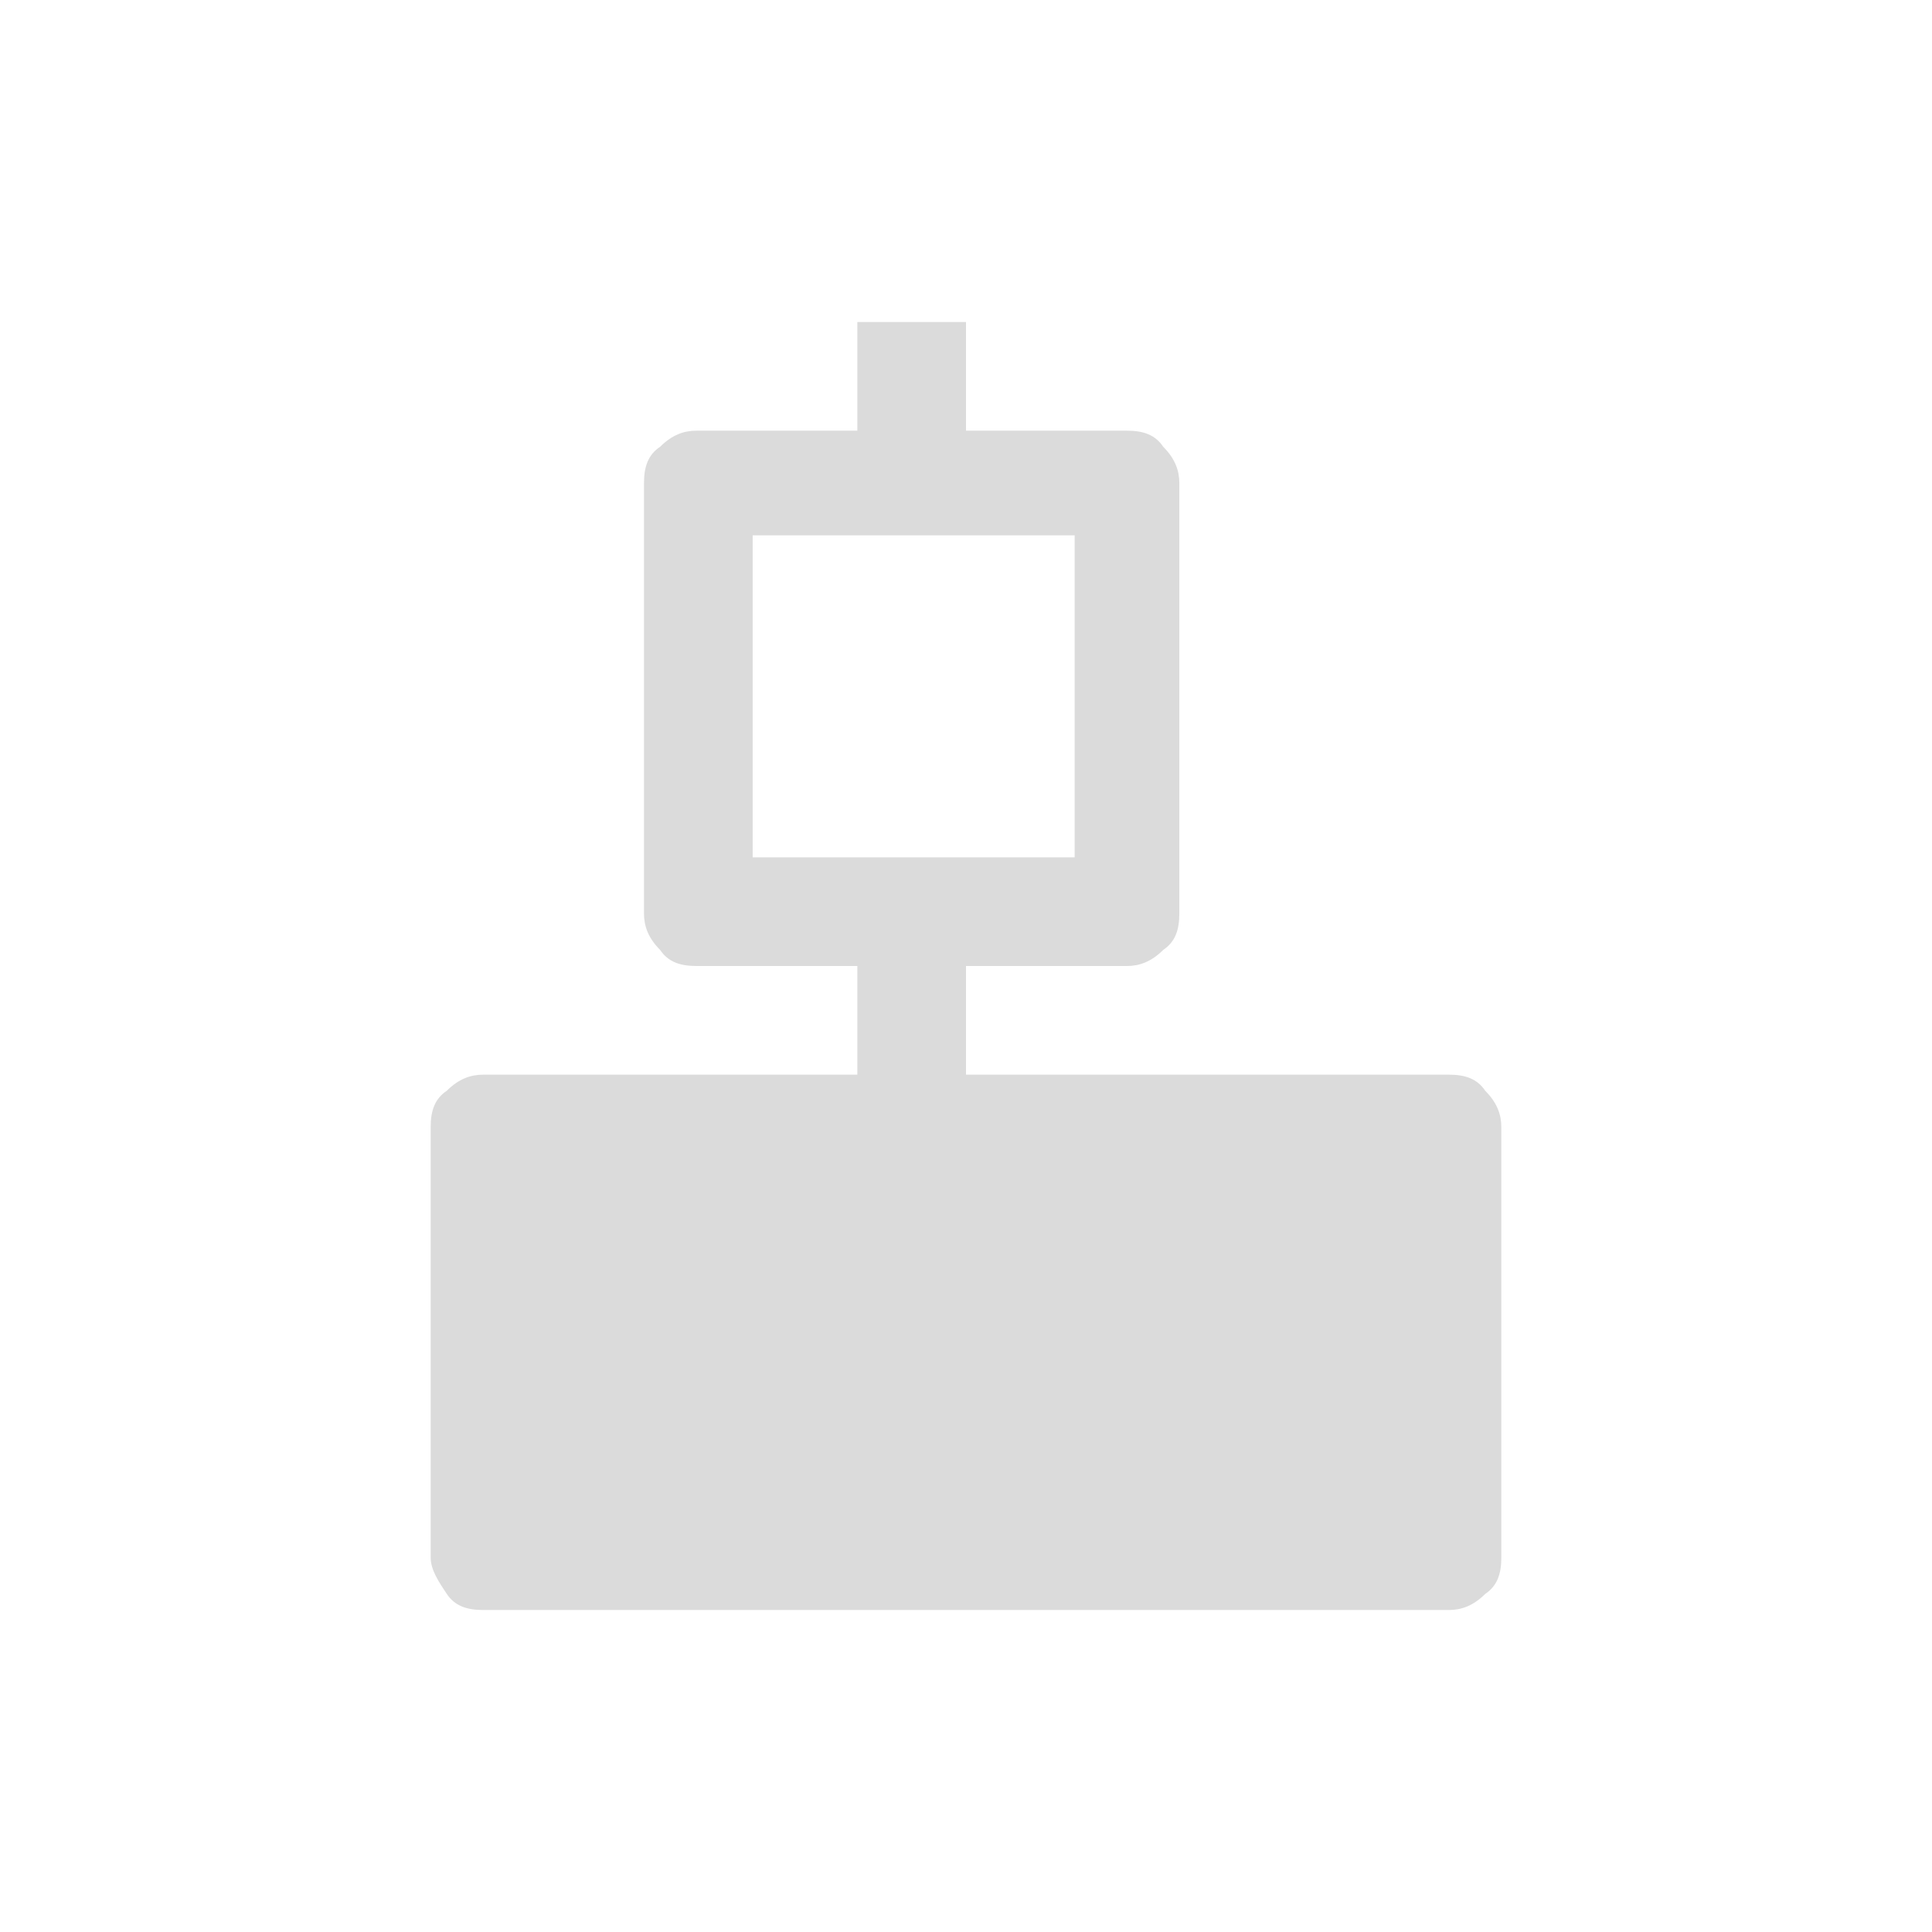 <svg t="1586082953607" class="icon" viewBox="0 0 1024 1024" version="1.1" xmlns="http://www.w3.org/2000/svg" p-id="1879" width="24" height="24">
  <path fill="#dbdbdb" d="M512 228.267h85.333c8.533 0 14.933 2.133 19.2 8.533 6.4 6.4 8.533 12.8 8.533 19.2v228.267c0 8.533-2.133 14.933-8.533 19.2-6.4 6.4-12.8 8.533-19.2 8.533h-85.333v57.6h256c8.533 0 14.933 2.133 19.2 8.533 6.4 6.4 8.533 12.8 8.533 19.2v228.267c0 8.533-2.133 14.933-8.533 19.2-6.4 6.4-12.8 8.533-19.2 8.533h-512c-8.533 0-14.933-2.133-19.2-8.533s-8.533-12.8-8.533-19.2v-228.267c0-8.533 2.133-14.933 8.533-19.2 6.4-6.4 12.8-8.533 19.2-8.533h198.4v-57.6h-85.333c-8.533 0-14.933-2.133-19.2-8.533-6.4-6.4-8.533-12.8-8.533-19.2v-228.267c0-8.533 2.133-14.933 8.533-19.2 6.4-6.4 12.8-8.533 19.2-8.533h85.333v-57.6h57.6v57.6z m-113.067 55.467v170.667h170.667v-170.667h-170.667z" p-id="1880"></path>
</svg>